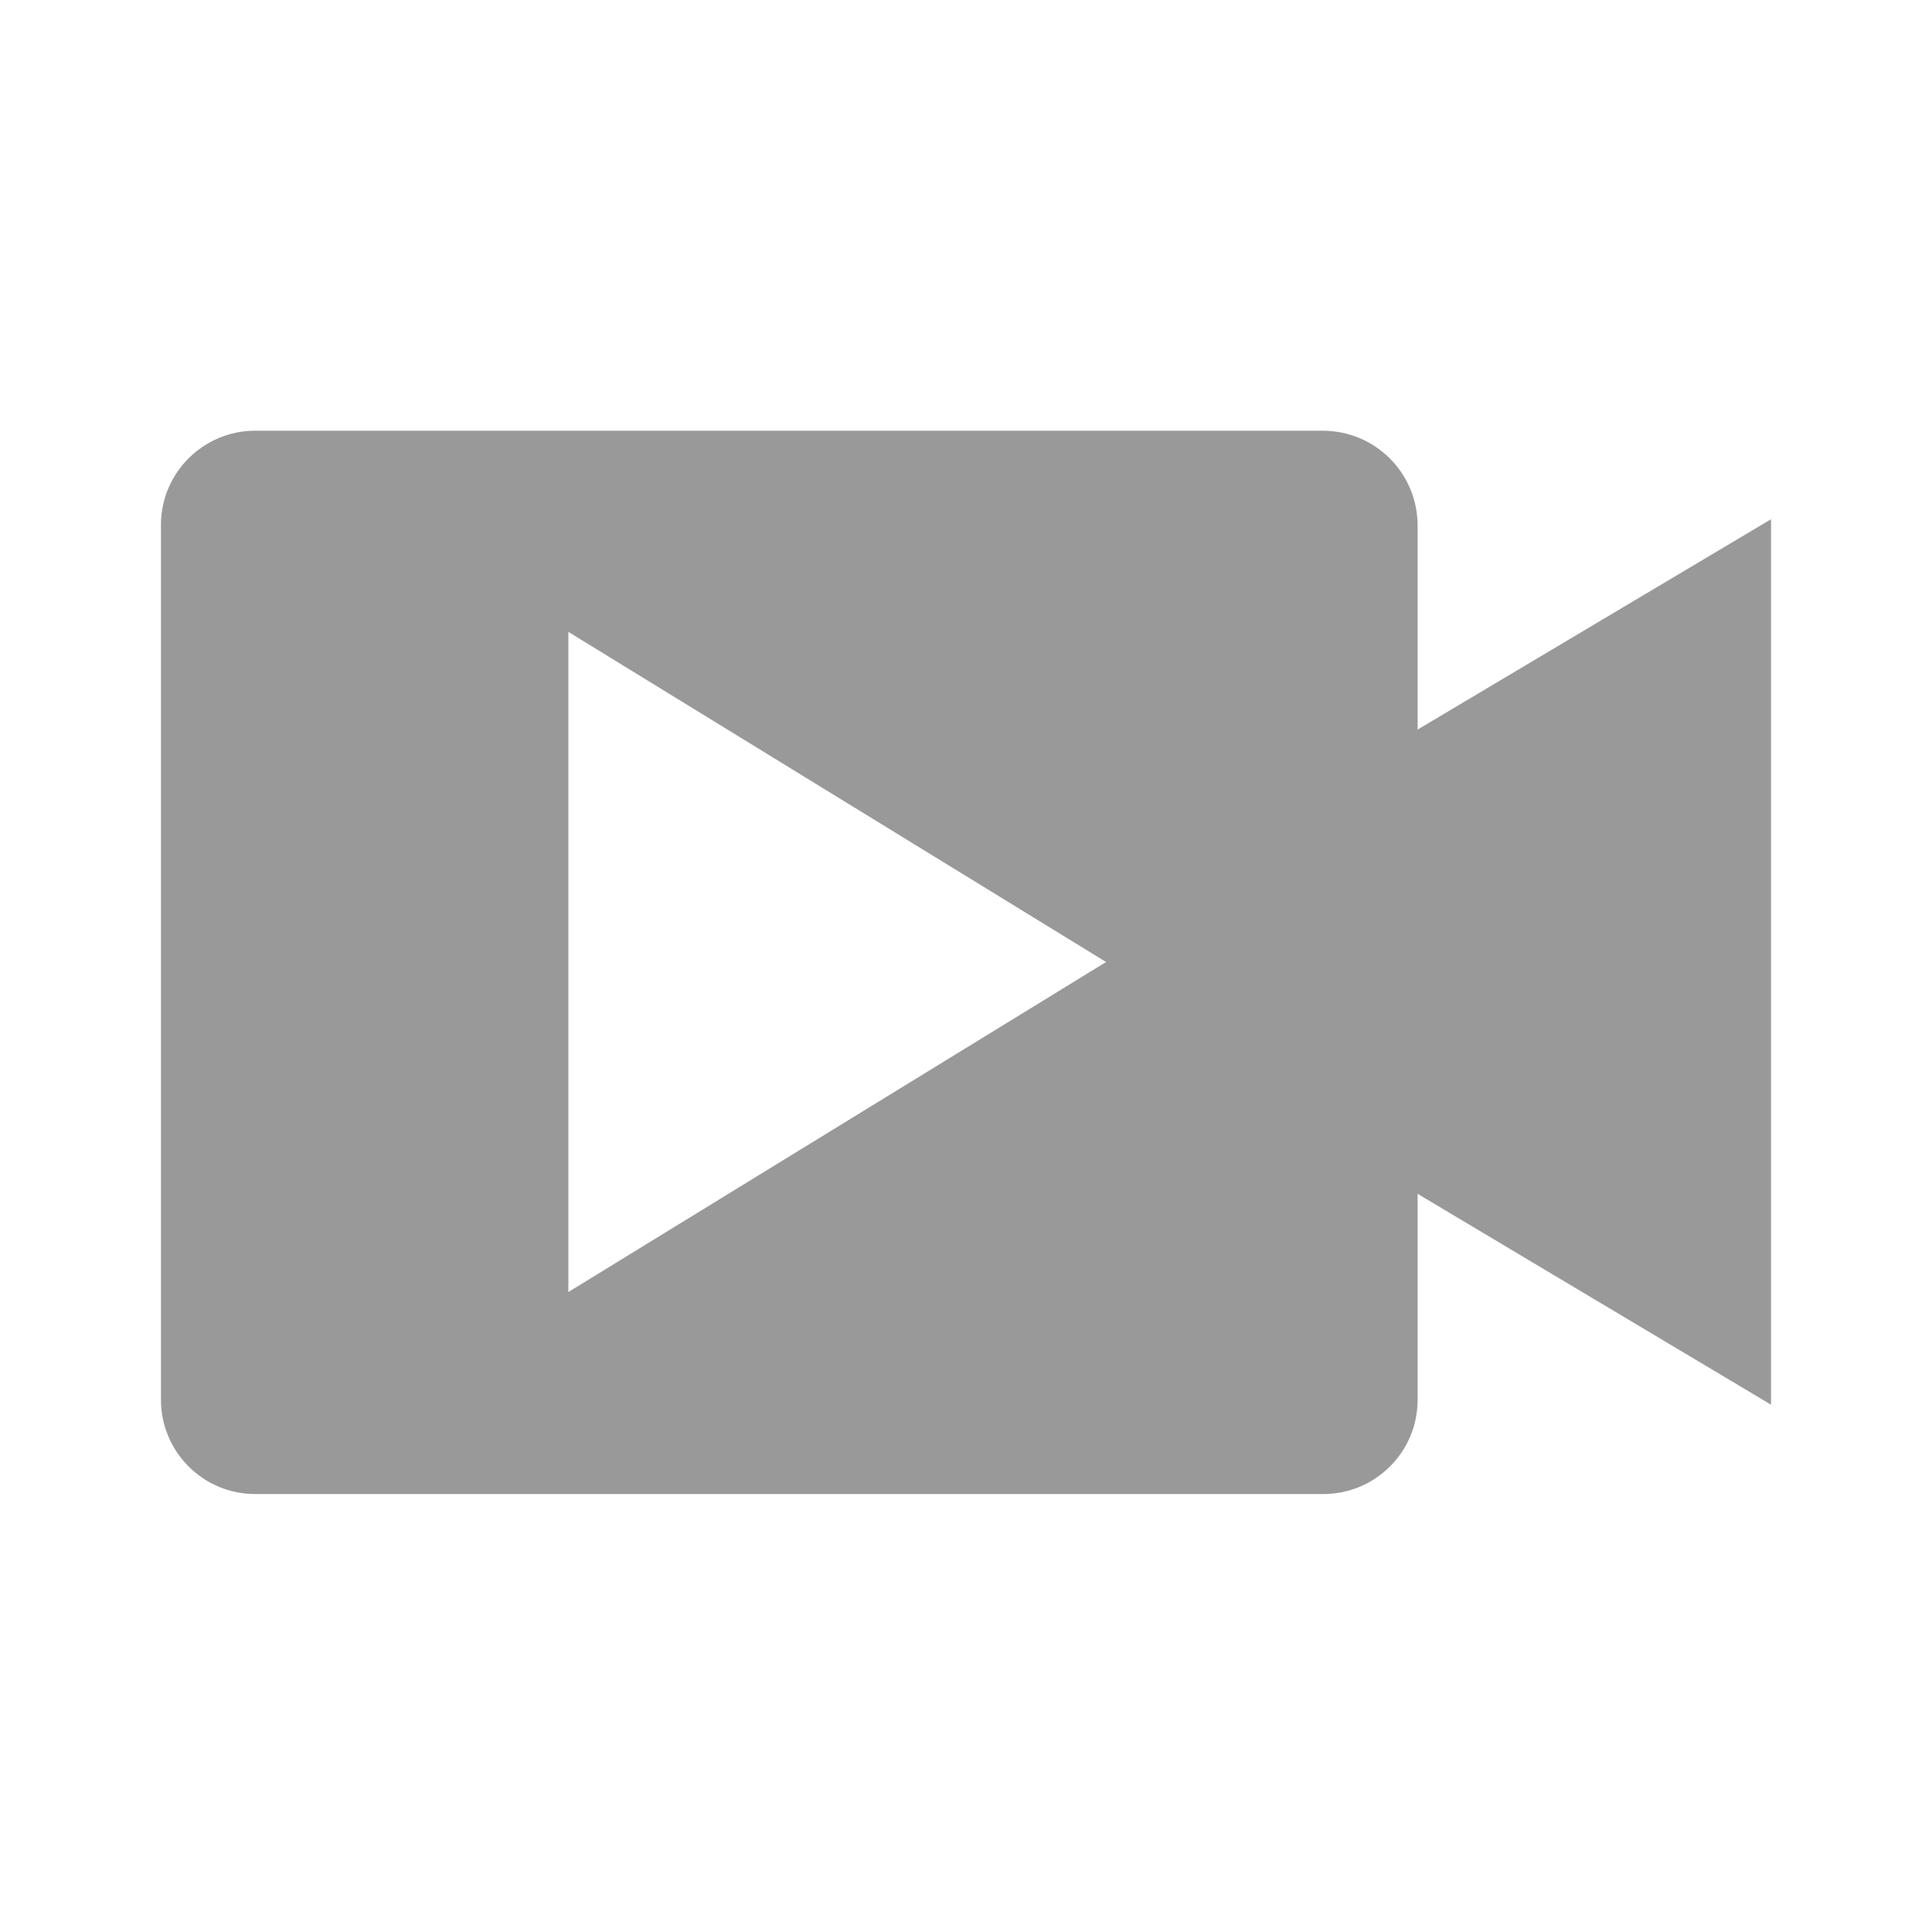 <?xml version="1.0" encoding="UTF-8"?>
<svg width="16px" height="16px" viewBox="0 0 16 16" version="1.1" xmlns="http://www.w3.org/2000/svg" xmlns:xlink="http://www.w3.org/1999/xlink">
    <title>矩形</title>
    <g id="技联在线3" stroke="none" stroke-width="1" fill="none" fill-rule="evenodd">
        <g id="6-1产学研资讯" transform="translate(-338, -539)" fill-rule="nonzero">
            <g id="视频" transform="translate(338, 539)">
                <rect id="矩形" fill="#000000" opacity="0" x="0" y="0" width="16" height="16"></rect>
                <polygon id="路径" fill="#999999"   points="10.433 6.82 10.433 9.107 14.667 11.633 14.667 4.3"></polygon>
                <path d="M10.953,3.567 L2.113,3.567 C1.687,3.567 1.333,3.913 1.333,4.347 L1.333,11.593 C1.333,12.02 1.68,12.373 2.113,12.373 L10.96,12.373 C11.387,12.373 11.74,12.027 11.74,11.593 L11.74,4.34 C11.733,3.913 11.387,3.567 10.953,3.567 Z M4.707,10.7 L4.707,5.233 L9.16,7.967 L4.707,10.7 Z" id="形状" fill="#999"  ></path>
            </g>
        </g>
    </g>
</svg>